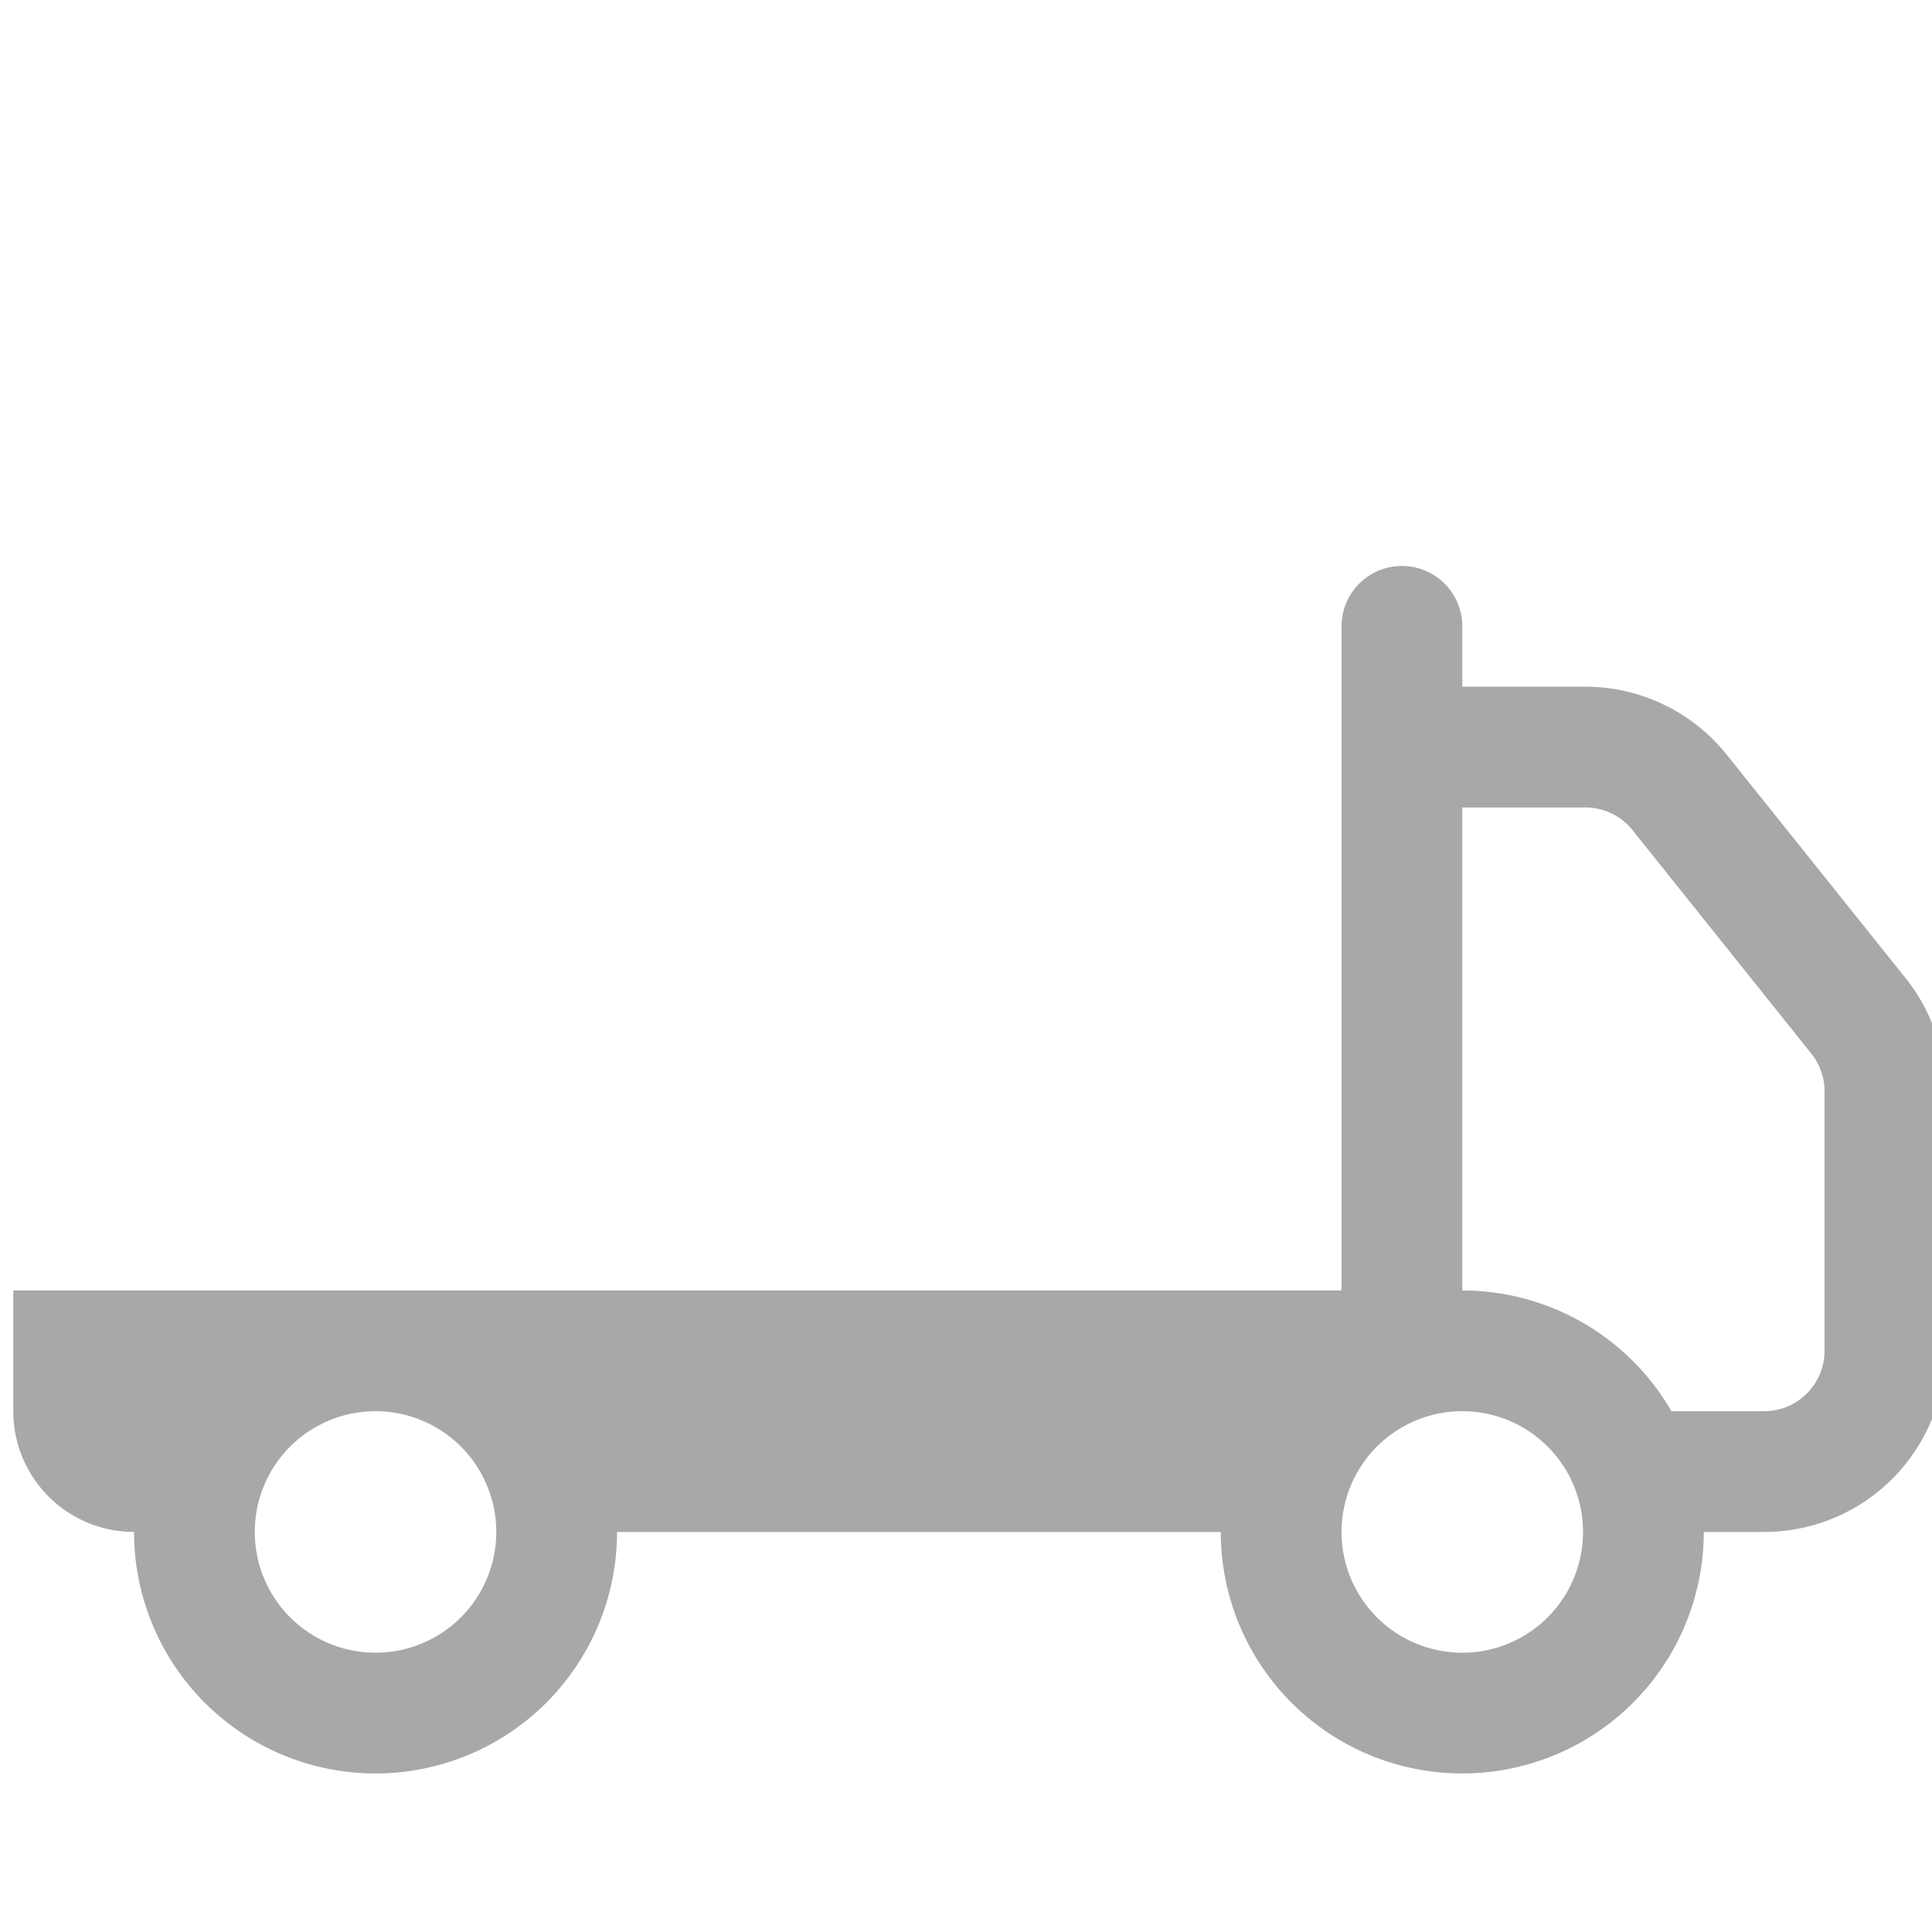<svg width="16" height="16" xmlns="http://www.w3.org/2000/svg" class="bi bi-truck-flatbed">

 <g>
  <title>background</title>
  <rect fill="none" id="canvas_background" height="402" width="582" y="-1" x="-1"/>
 </g>
 <g>
  <title>Layer 1</title>
  <path fill="#a8a8a8" id="svg_1" d="m11.61,4.687a0.5,0.5 0 0 1 0.5,0.5l0,0.5l1.02,0a1.5,1.5 0 0 1 1.17,0.563l1.481,1.85a1.5,1.5 0 0 1 0.329,0.938l0,2.149a1.5,1.5 0 0 1 -1.5,1.5l-0.5,0a2,2 0 1 1 -4,0l-5,0a2,2 0 1 1 -4,0a1,1 0 0 1 -1,-1l0,-1l11,0l0,-5.5a0.5,0.5 0 0 1 0.5,-0.5zm-8.5,7a1,1 0 1 0 0,2a1,1 0 0 0 0,-2zm9,0a1,1 0 1 0 0,2a1,1 0 0 0 0,-2zm1.732,0l0.768,0a0.5,0.5 0 0 0 0.5,-0.5l0,-2.15a0.5,0.5 0 0 0 -0.11,-0.312l-1.48,-1.85a0.5,0.5 0 0 0 -0.39,-0.188l-1.02,0l0,4a2,2 0 0 1 1.732,1z"/>
 </g>
</svg>